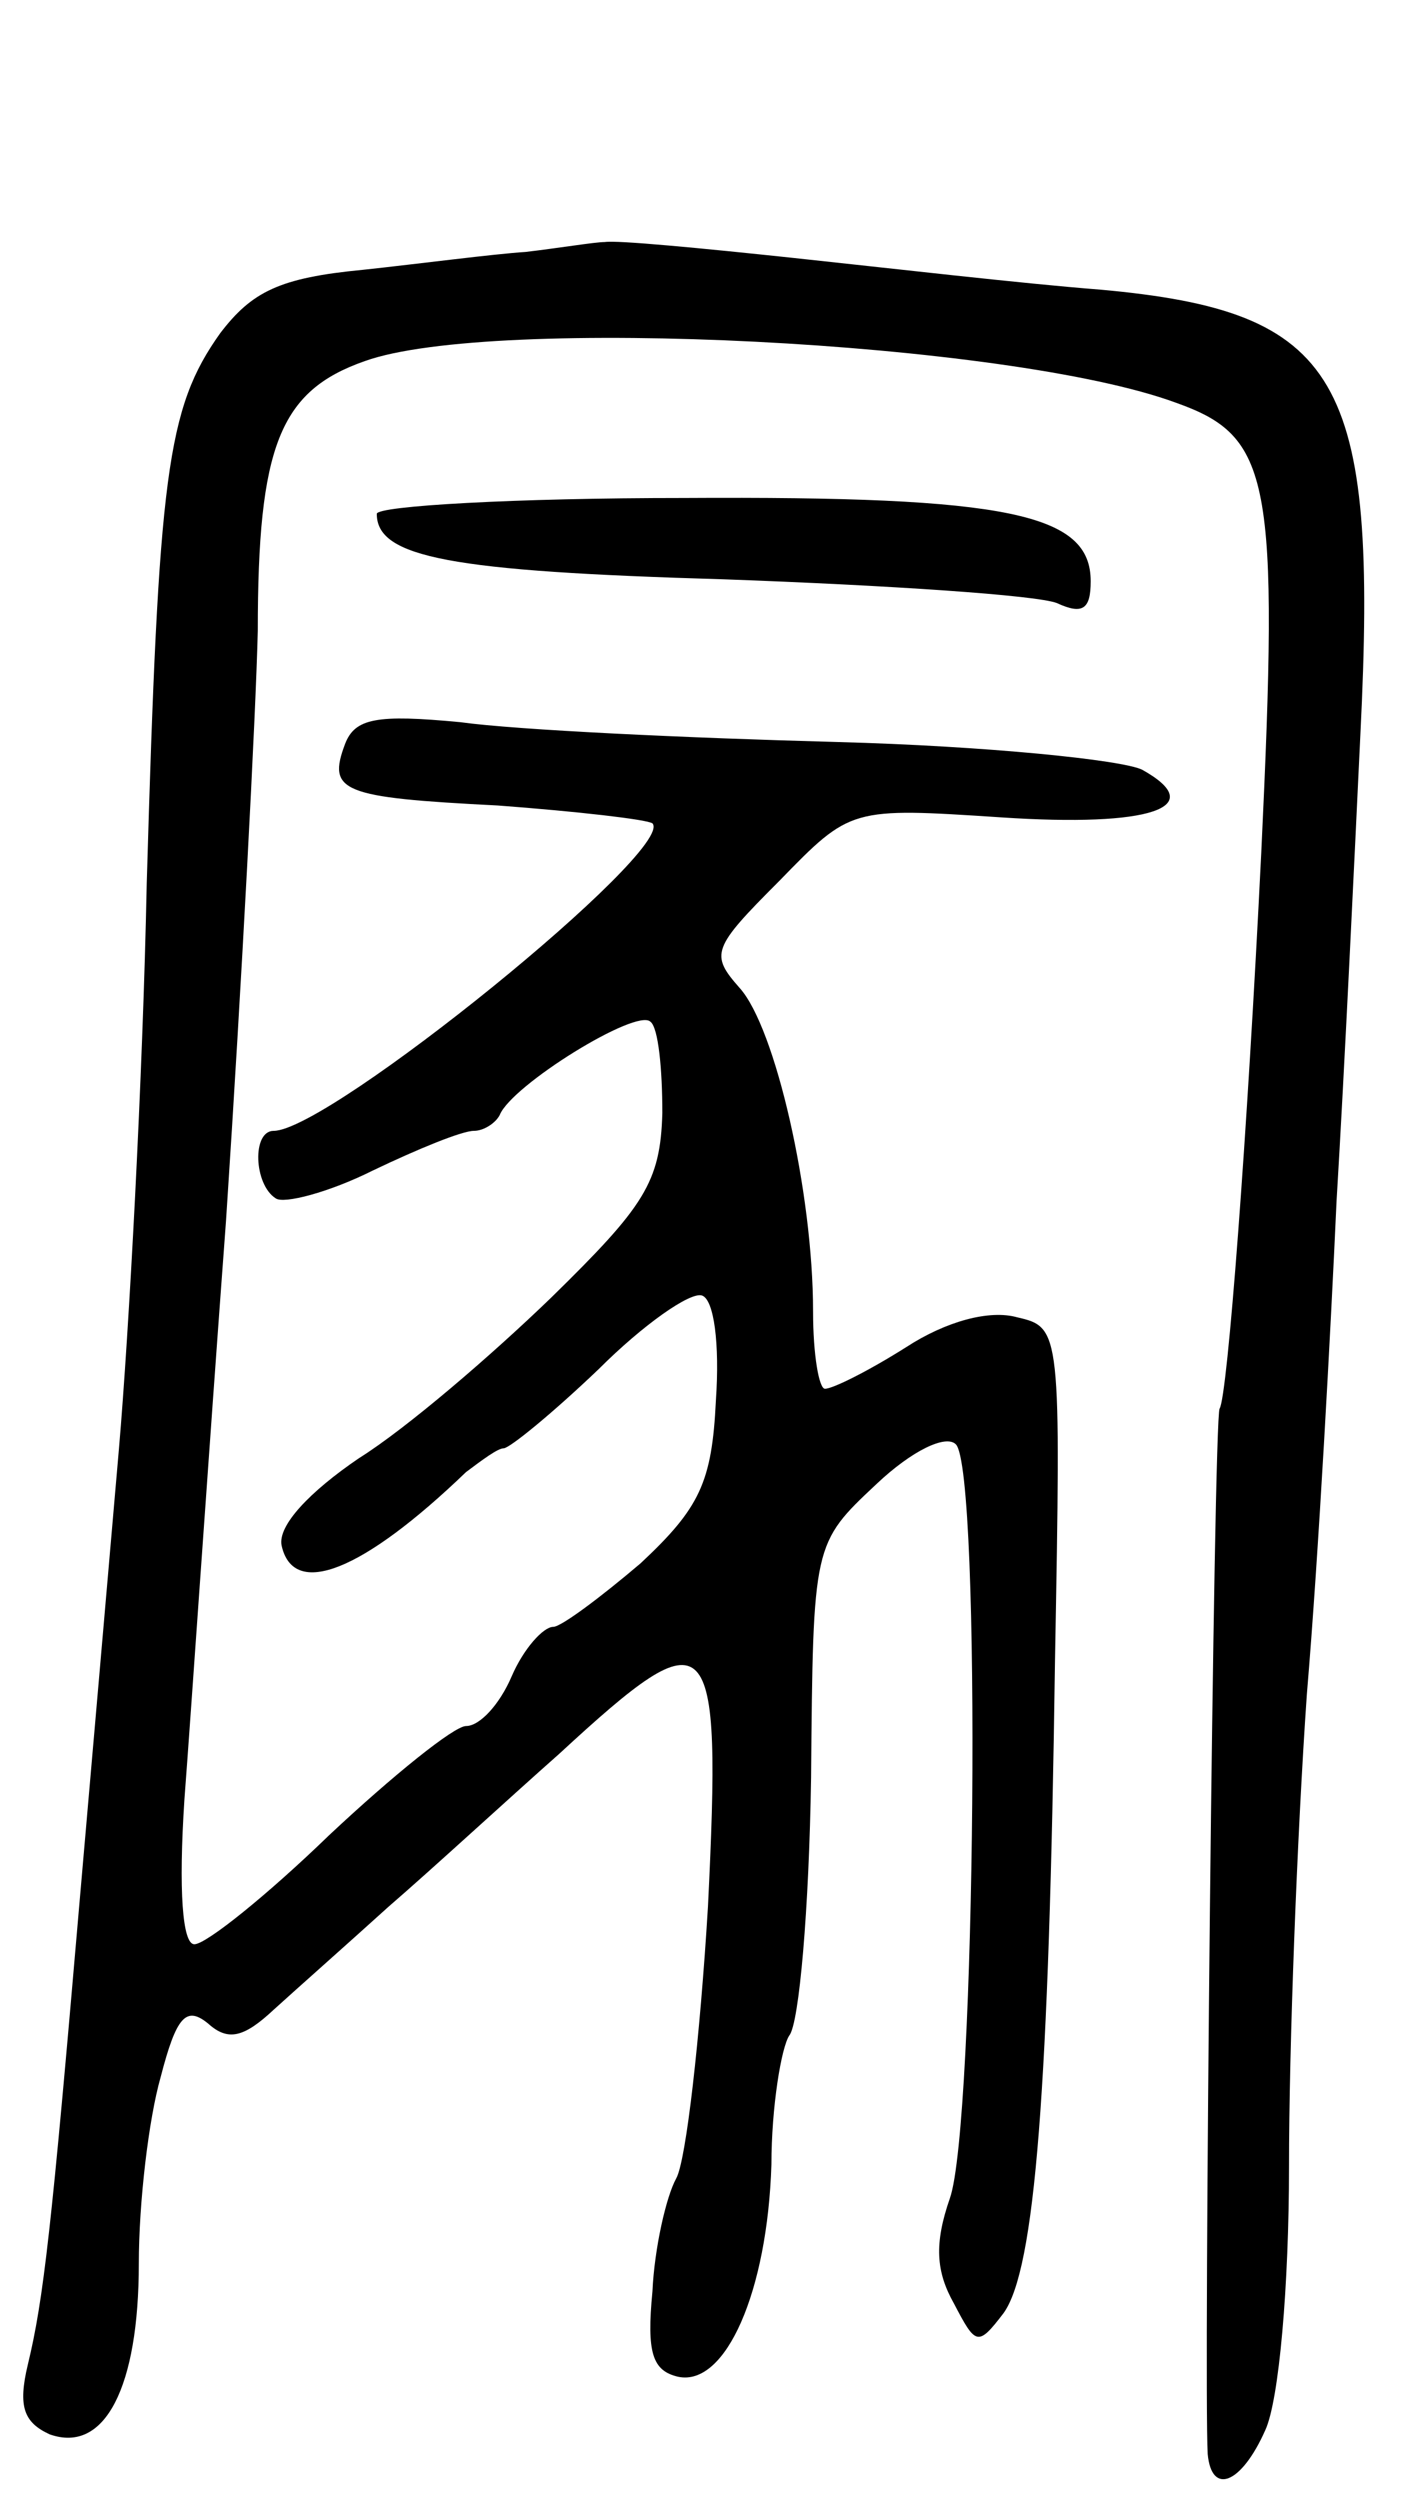 <svg version="1.0" xmlns="http://www.w3.org/2000/svg"
 width="71pt" height="126pt" viewBox="0 0 71 126"
 preserveAspectRatio="xMidYMid meet">
<g transform="translate(0,126) scale(0.1,-0.1)"
fill="#000000" stroke="none">
<path d="M265 1133 c-16 -1 -54 -6 -82 -9 -42 -4 -56 -11 -72 -32 -27 -38 -31
-71 -37 -277 -2 -99 -9 -227 -14 -285 -5 -58 -14 -161 -20 -230 -14 -163 -18
-199 -26 -232 -5 -21 -2 -29 11 -35 28 -10 45 24 45 86 0 31 5 73 11 94 8 31
13 36 24 27 10 -9 18 -7 33 7 11 10 37 33 58 52 22 19 60 54 86 77 77 71 82
66 75 -77 -4 -66 -11 -128 -16 -137 -5 -9 -11 -35 -12 -57 -3 -31 0 -40 13
-43 24 -5 45 43 47 107 0 29 5 59 9 65 5 6 10 64 11 130 1 118 1 118 33 148
18 17 35 25 40 20 13 -13 10 -343 -3 -380 -8 -23 -7 -37 2 -53 11 -21 12 -22
25 -5 16 22 23 113 26 329 3 166 3 168 -19 173 -14 4 -36 -2 -56 -15 -19 -12
-37 -21 -41 -21 -3 0 -6 17 -6 39 0 60 -19 143 -37 163 -15 17 -14 20 20 54
36 37 36 37 112 32 75 -5 105 5 71 24 -10 5 -79 12 -154 14 -75 2 -161 6 -190
10 -42 4 -53 2 -58 -11 -9 -24 -2 -27 77 -31 40 -3 75 -7 78 -9 12 -13 -163
-155 -191 -155 -11 0 -10 -27 1 -34 4 -3 27 3 49 14 23 11 45 20 51 20 5 0 11
4 13 8 6 15 69 54 76 47 4 -3 6 -24 6 -46 -1 -35 -9 -47 -56 -93 -30 -29 -73
-66 -97 -81 -25 -17 -41 -34 -39 -44 6 -27 41 -13 93 37 8 6 16 12 19 12 3 0
25 18 48 40 22 22 46 39 52 37 6 -2 9 -24 7 -53 -2 -41 -8 -54 -38 -82 -20
-17 -40 -32 -44 -32 -5 0 -15 -11 -21 -25 -6 -14 -16 -25 -23 -25 -6 0 -37
-25 -69 -55 -31 -30 -62 -55 -68 -55 -6 0 -8 27 -5 73 3 39 12 171 21 292 8
121 15 255 16 297 0 93 11 121 54 136 64 23 325 10 409 -21 48 -17 52 -38 43
-227 -7 -142 -17 -274 -21 -280 -3 -5 -8 -491 -6 -527 2 -21 17 -15 29 12 7
15 12 73 12 133 0 60 4 166 9 238 6 71 12 183 15 249 4 66 9 172 12 235 9 180
-10 213 -131 224 -39 3 -108 11 -155 16 -47 5 -89 9 -95 8 -5 0 -23 -3 -40 -5z"/>
<path d="M190 1001 c0 -22 37 -29 175 -33 83 -3 158 -8 168 -12 13 -6 17 -3
17 11 0 34 -41 43 -205 42 -85 0 -155 -4 -155 -8z"/>
</g>
</svg>
